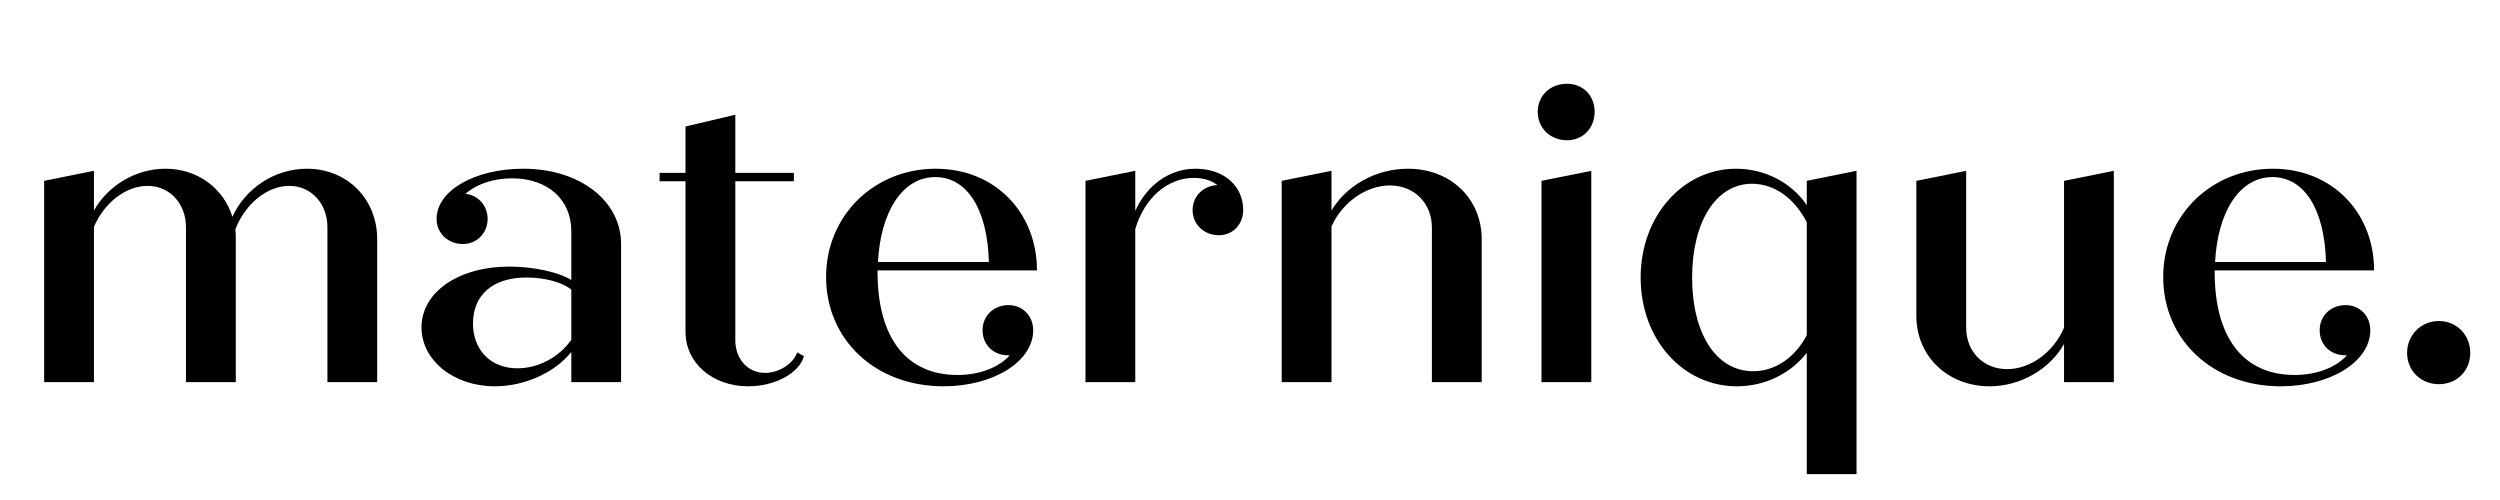 <svg version="1.0" preserveAspectRatio="xMidYMid meet" height="80" viewBox="0 0 300 60" zoomAndPan="magnify" width="400" xmlns:xlink="http://www.w3.org/1999/xlink" xmlns="http://www.w3.org/2000/svg"><defs><g></g></defs><g fill-opacity="1" fill="#000000"><g transform="translate(1.532, 45.852)"><g><path d="M 35.297 -25.605 C 31.379 -25.605 27.867 -23.195 26.359 -19.832 C 25.305 -23.246 22.191 -25.605 18.328 -25.605 C 14.711 -25.605 11.398 -23.547 9.742 -20.586 L 9.742 -25.355 L 3.766 -24.152 L 3.766 0 L 9.742 0 L 9.742 -18.629 C 10.945 -21.488 13.555 -23.547 16.168 -23.547 C 18.828 -23.547 20.785 -21.438 20.785 -18.578 L 20.785 0 L 26.762 0 L 26.762 -17.172 C 26.762 -17.574 26.762 -17.926 26.711 -18.328 C 27.867 -21.34 30.477 -23.547 33.188 -23.547 C 35.801 -23.547 37.758 -21.438 37.758 -18.578 L 37.758 0 L 43.73 0 L 43.73 -17.172 C 43.73 -21.992 40.117 -25.605 35.297 -25.605 Z M 35.297 -25.605"></path></g></g></g><g fill-opacity="1" fill="#000000"><g transform="translate(48.574, 45.852)"><g><path d="M 14.211 -25.605 C 8.434 -25.605 3.816 -22.996 3.816 -19.582 C 3.816 -17.875 5.172 -16.57 6.98 -16.57 C 8.637 -16.57 9.941 -17.875 9.941 -19.582 C 9.941 -21.188 8.785 -22.445 7.281 -22.594 C 8.586 -23.75 10.645 -24.453 12.855 -24.453 C 17.223 -24.453 19.984 -21.84 19.984 -18.125 L 19.984 -12.25 C 18.477 -13.203 15.414 -13.859 12.551 -13.859 C 6.375 -13.859 2.008 -10.746 2.008 -6.578 C 2.008 -2.562 5.926 0.504 10.797 0.504 C 14.41 0.504 18.023 -1.156 19.984 -3.613 L 19.984 0 L 25.957 0 L 25.957 -16.57 C 25.957 -21.691 21.086 -25.605 14.211 -25.605 Z M 13.508 -1.656 C 10.293 -1.656 8.184 -3.867 8.184 -7.027 C 8.184 -10.445 10.543 -12.551 14.609 -12.551 C 16.77 -12.551 18.879 -12 19.984 -11.098 L 19.984 -5.07 C 18.527 -3.012 16.066 -1.656 13.508 -1.656 Z M 13.508 -1.656"></path></g></g></g><g fill-opacity="1" fill="#000000"><g transform="translate(77.843, 45.852)"><g><path d="M 17.824 -3.566 C 17.32 -2.16 15.613 -1.105 13.957 -1.105 C 11.898 -1.105 10.395 -2.762 10.395 -5.02 L 10.395 -24.102 L 17.422 -24.102 L 17.422 -25.105 L 10.395 -25.105 L 10.395 -32.082 L 4.418 -30.676 L 4.418 -25.105 L 1.305 -25.105 L 1.305 -24.102 L 4.418 -24.102 L 4.418 -6.023 C 4.418 -2.309 7.633 0.504 11.949 0.504 C 15.113 0.504 18.074 -1.055 18.629 -3.113 Z M 17.824 -3.566"></path></g></g></g><g fill-opacity="1" fill="#000000"><g transform="translate(97.021, 45.852)"><g><path d="M 24 -9.238 C 22.191 -9.238 20.887 -7.934 20.887 -6.227 C 20.887 -4.469 22.191 -3.215 23.949 -3.215 L 24.152 -3.215 C 22.844 -1.758 20.535 -0.855 17.875 -0.855 C 11.848 -0.855 8.285 -5.172 8.285 -13.203 L 8.285 -13.406 L 27.414 -13.406 C 27.414 -20.336 22.395 -25.605 15.262 -25.605 C 7.934 -25.605 2.109 -20.035 2.109 -12.602 C 2.109 -5.172 7.934 0.504 16.219 0.504 C 22.094 0.504 26.961 -2.41 26.961 -6.227 C 26.961 -7.934 25.707 -9.238 24 -9.238 Z M 15.215 -24.602 C 19.027 -24.602 21.488 -20.738 21.641 -14.41 L 8.336 -14.41 C 8.637 -20.387 11.246 -24.602 15.215 -24.602 Z M 15.215 -24.602"></path></g></g></g><g fill-opacity="1" fill="#000000"><g transform="translate(126.491, 45.852)"><g><path d="M 16.969 -25.605 C 13.809 -25.605 11.098 -23.598 9.742 -20.535 L 9.742 -25.355 L 3.766 -24.152 L 3.766 0 L 9.742 0 L 9.742 -18.375 C 10.844 -22.094 13.605 -24.504 16.77 -24.504 C 17.926 -24.504 18.879 -24.199 19.582 -23.648 C 17.875 -23.547 16.621 -22.293 16.621 -20.637 C 16.621 -18.93 17.977 -17.625 19.781 -17.625 C 21.438 -17.625 22.695 -18.93 22.695 -20.637 C 22.695 -23.496 20.434 -25.605 16.969 -25.605 Z M 16.969 -25.605"></path></g></g></g><g fill-opacity="1" fill="#000000"><g transform="translate(150.037, 45.852)"><g><path d="M 18.93 -25.605 C 15.012 -25.605 11.496 -23.547 9.742 -20.586 L 9.742 -25.355 L 3.766 -24.152 L 3.766 0 L 9.742 0 L 9.742 -18.68 C 11.047 -21.59 13.906 -23.598 16.77 -23.598 C 19.684 -23.598 21.789 -21.438 21.789 -18.578 L 21.789 0 L 27.766 0 L 27.766 -17.172 C 27.766 -21.992 24.051 -25.605 18.93 -25.605 Z M 18.93 -25.605"></path></g></g></g><g fill-opacity="1" fill="#000000"><g transform="translate(181.114, 45.852)"><g><path d="M 6.93 -29.02 C 8.836 -29.02 10.242 -30.477 10.242 -32.434 C 10.242 -34.395 8.836 -35.801 6.93 -35.801 C 4.922 -35.801 3.414 -34.395 3.414 -32.434 C 3.414 -30.477 4.922 -29.02 6.93 -29.02 Z M 3.867 0 L 9.84 0 L 9.84 -25.355 L 3.867 -24.152 Z M 3.867 0"></path></g></g></g><g fill-opacity="1" fill="#000000"><g transform="translate(194.769, 45.852)"><g><path d="M 22.043 -24.152 L 22.043 -21.238 C 20.234 -23.898 17.07 -25.605 13.555 -25.605 C 7.23 -25.605 2.109 -19.984 2.109 -12.551 C 2.109 -5.121 7.18 0.504 13.656 0.504 C 17.07 0.504 20.133 -1.055 22.043 -3.516 L 22.043 11.047 L 28.016 11.047 L 28.016 -25.355 Z M 15.613 -1.305 C 11.195 -1.305 8.285 -5.773 8.285 -12.551 C 8.285 -19.281 11.195 -23.801 15.465 -23.801 C 18.176 -23.801 20.586 -22.043 22.043 -19.18 L 22.043 -5.625 C 20.637 -2.961 18.277 -1.305 15.613 -1.305 Z M 15.613 -1.305"></path></g></g></g><g fill-opacity="1" fill="#000000"><g transform="translate(226.599, 45.852)"><g><path d="M 21.086 -24.152 L 21.086 -6.527 C 19.832 -3.566 17.02 -1.555 14.258 -1.555 C 11.398 -1.555 9.34 -3.664 9.34 -6.527 L 9.34 -25.355 L 3.363 -24.152 L 3.363 -7.934 C 3.363 -3.113 7.129 0.504 12.152 0.504 C 15.867 0.504 19.379 -1.555 21.086 -4.57 L 21.086 0 L 27.062 0 L 27.062 -25.355 Z M 21.086 -24.152"></path></g></g></g><g fill-opacity="1" fill="#000000"><g transform="translate(257.475, 45.852)"><g><path d="M 24 -9.238 C 22.191 -9.238 20.887 -7.934 20.887 -6.227 C 20.887 -4.469 22.191 -3.215 23.949 -3.215 L 24.152 -3.215 C 22.844 -1.758 20.535 -0.855 17.875 -0.855 C 11.848 -0.855 8.285 -5.172 8.285 -13.203 L 8.285 -13.406 L 27.414 -13.406 C 27.414 -20.336 22.395 -25.605 15.262 -25.605 C 7.934 -25.605 2.109 -20.035 2.109 -12.602 C 2.109 -5.172 7.934 0.504 16.219 0.504 C 22.094 0.504 26.961 -2.41 26.961 -6.227 C 26.961 -7.934 25.707 -9.238 24 -9.238 Z M 15.215 -24.602 C 19.027 -24.602 21.488 -20.738 21.641 -14.41 L 8.336 -14.41 C 8.637 -20.387 11.246 -24.602 15.215 -24.602 Z M 15.215 -24.602"></path></g></g></g><g fill-opacity="1" fill="#000000"><g transform="translate(286.945, 45.852)"><g><path d="M 5.723 0.25 C 7.883 0.25 9.488 -1.355 9.488 -3.516 C 9.488 -5.625 7.883 -7.332 5.723 -7.332 C 3.566 -7.332 1.906 -5.625 1.906 -3.516 C 1.906 -1.355 3.566 0.25 5.723 0.25 Z M 5.723 0.25"></path></g></g></g></svg>